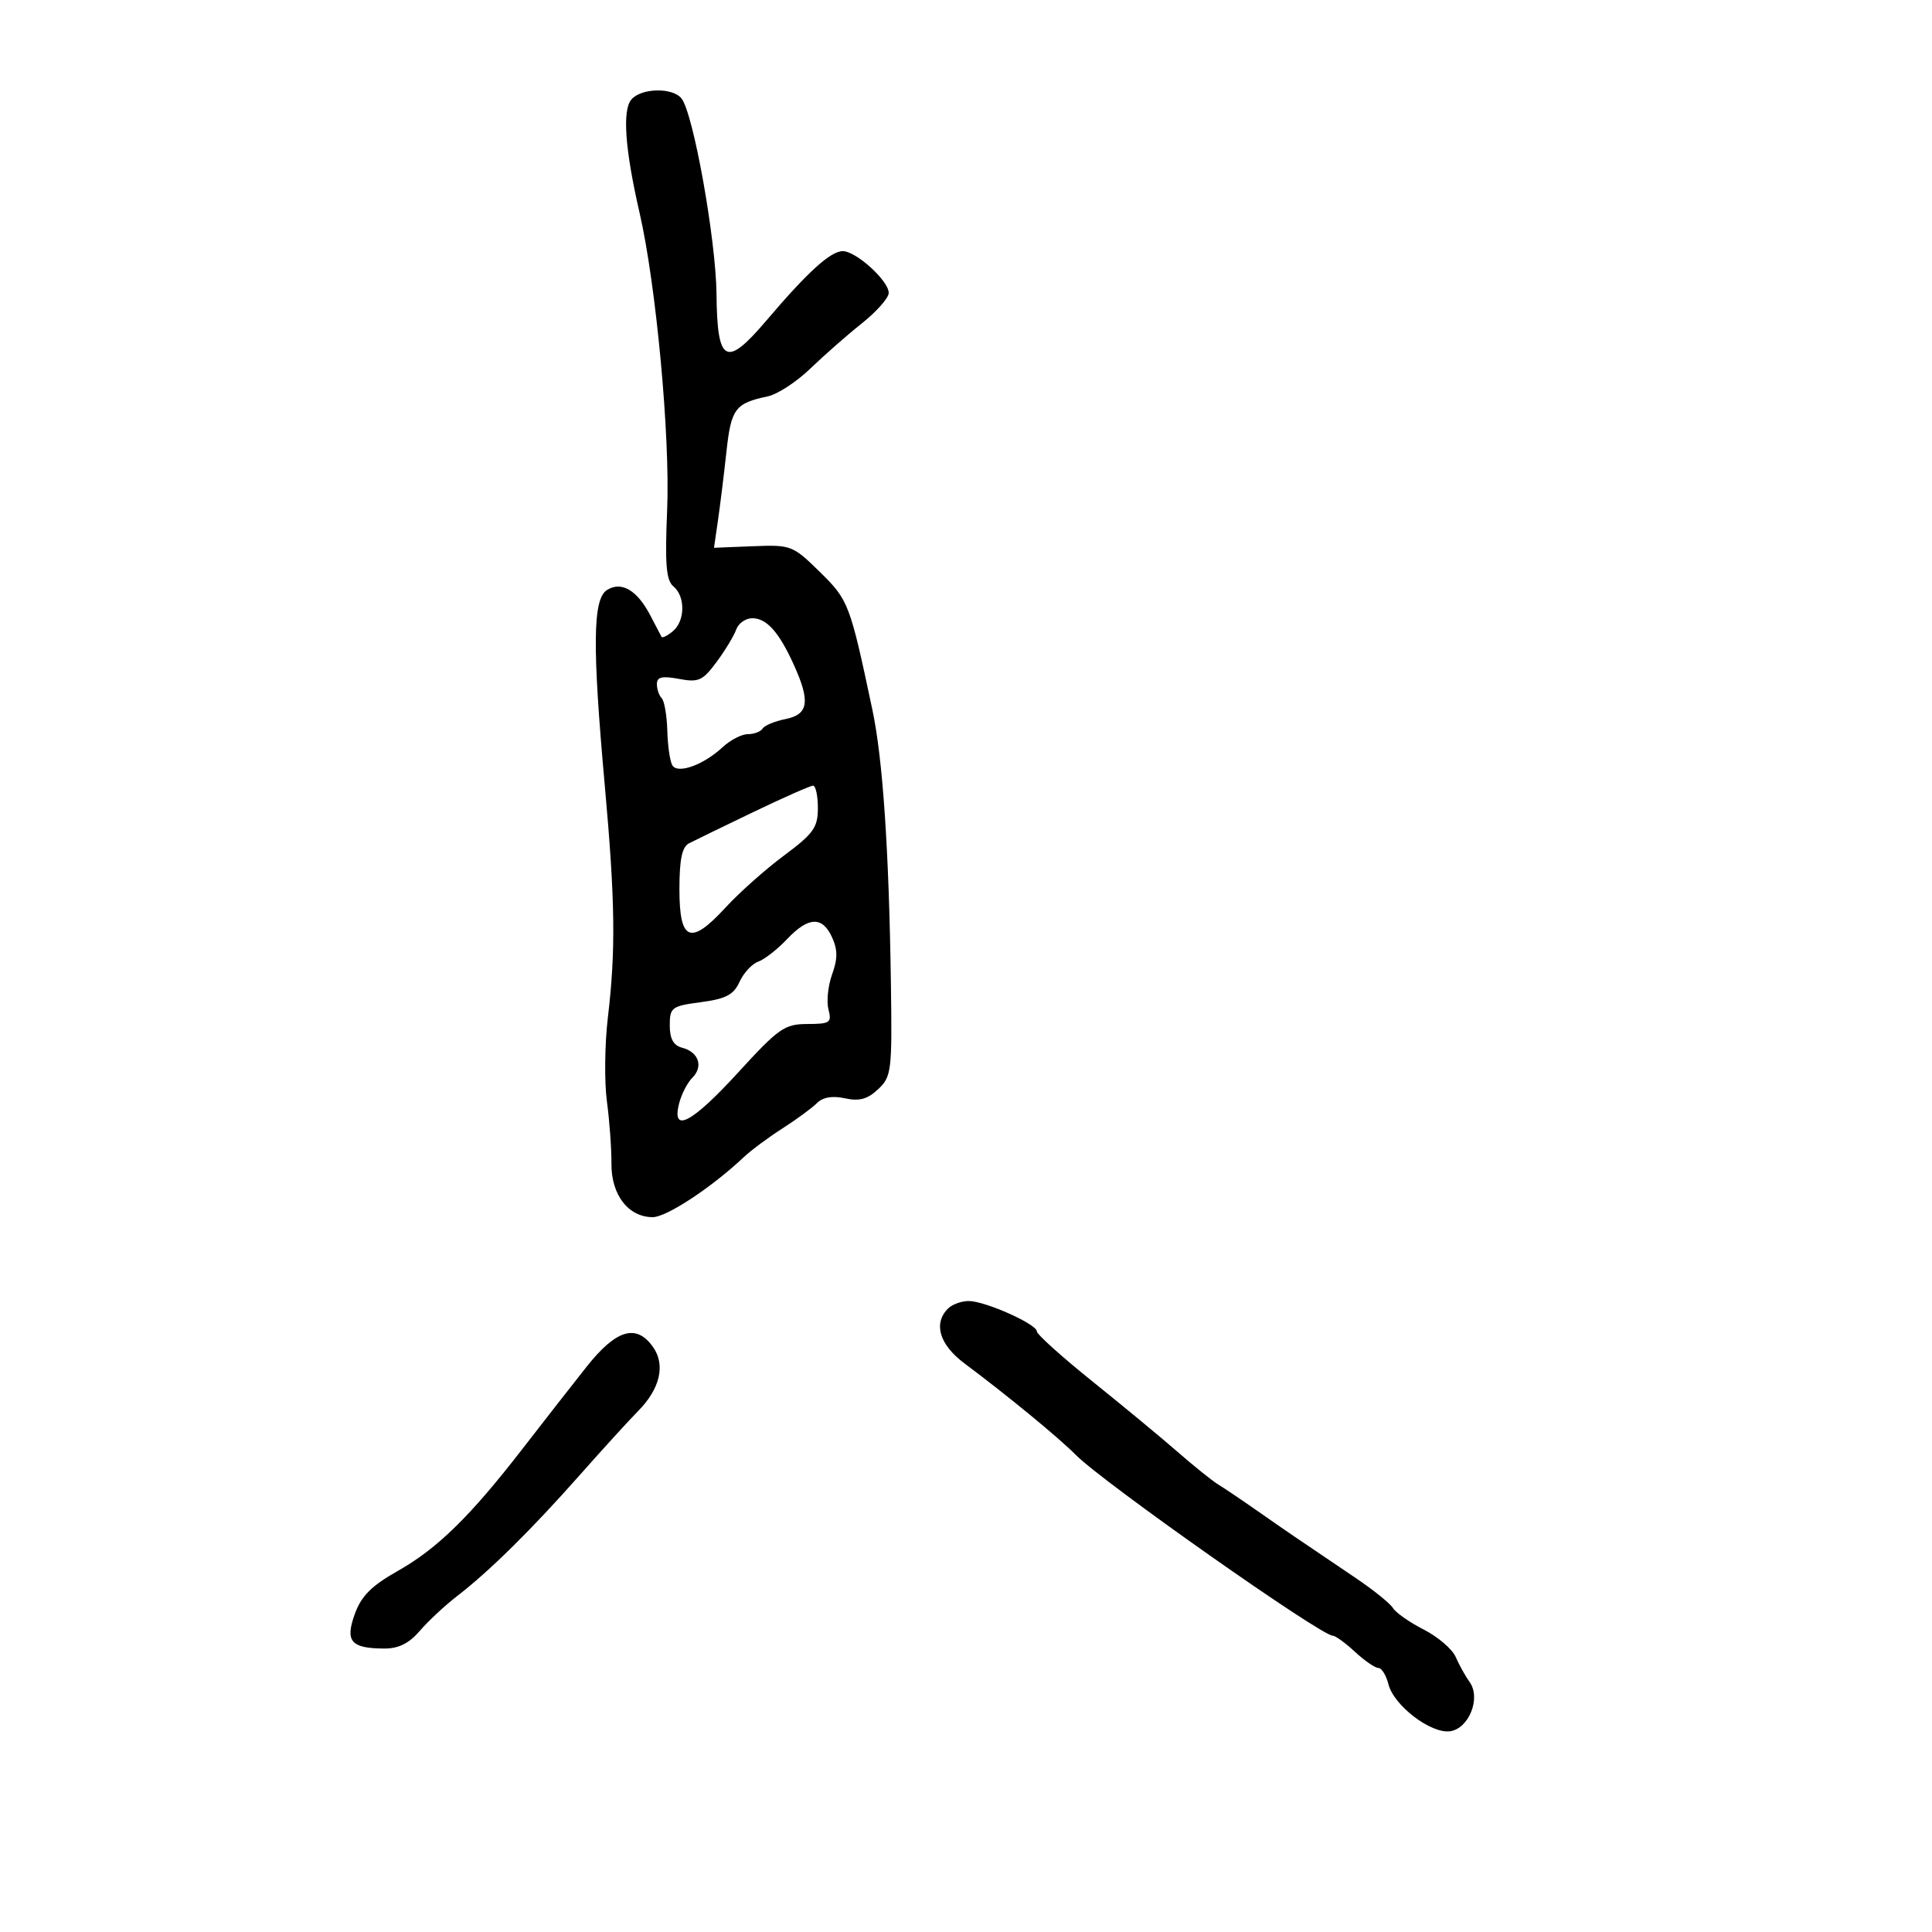 <svg xmlns="http://www.w3.org/2000/svg" width="300" height="300" viewBox="0 0 300 300" version="1.1">
  <defs/>
  <path d="M98.024,15.471 C99.52,13.668 104.373,13.539 105.804,15.264 C107.644,17.48 111.178,37.205 111.26,45.708 C111.362,56.418 112.737,57.149 118.974,49.808 C125.405,42.236 128.966,39 130.866,39 C132.938,39 138,43.601 138,45.484 C138,46.256 136.132,48.375 133.849,50.194 C131.565,52.012 127.953,55.182 125.822,57.238 C123.691,59.293 120.722,61.233 119.224,61.547 C114.159,62.611 113.528,63.451 112.805,70.106 C112.422,73.623 111.83,78.426 111.489,80.779 L110.869,85.058 L116.932,84.818 C122.84,84.585 123.106,84.687 127.304,88.808 C131.771,93.191 131.971,93.717 135.466,110.221 C137.087,117.88 138.046,132.07 138.341,152.79 C138.534,166.336 138.431,167.186 136.354,169.137 C134.708,170.683 133.428,171.033 131.206,170.545 C129.258,170.118 127.77,170.373 126.851,171.291 C126.084,172.059 123.665,173.834 121.478,175.236 C119.29,176.638 116.6,178.636 115.5,179.675 C110.539,184.364 103.508,189 101.356,189 C97.578,189 94.908,185.545 94.944,180.706 C94.962,178.393 94.644,174.025 94.238,171 C93.832,167.975 93.9,162.125 94.389,158 C95.627,147.561 95.526,139.921 93.913,122 C91.959,100.285 92.039,93.021 94.25,91.619 C96.498,90.194 98.954,91.642 101,95.599 C101.825,97.194 102.602,98.677 102.726,98.893 C102.85,99.108 103.638,98.716 104.476,98.02 C106.396,96.426 106.449,92.617 104.572,91.059 C103.442,90.122 103.237,87.642 103.594,79.187 C104.075,67.794 101.883,44.204 99.303,33 C97.059,23.253 96.615,17.169 98.024,15.471 Z M147.2,203.2 C147.86,202.54 149.322,202.01 150.45,202.022 C153.021,202.05 161,205.615 161,206.736 C161,207.194 164.901,210.704 169.67,214.535 C174.438,218.366 180.401,223.3 182.92,225.5 C185.439,227.7 188.241,229.95 189.148,230.5 C190.054,231.05 192.839,232.929 195.337,234.675 C199.878,237.85 201.134,238.707 210.5,245.022 C213.25,246.876 215.862,248.983 216.304,249.703 C216.746,250.424 218.901,251.929 221.094,253.048 C223.287,254.167 225.511,256.076 226.038,257.291 C226.564,258.506 227.542,260.264 228.209,261.197 C229.983,263.677 228.101,268.408 225.175,268.827 C222.217,269.25 216.429,264.844 215.599,261.539 C215.249,260.143 214.544,259 214.032,259 C213.521,259 211.889,257.875 210.405,256.5 C208.922,255.125 207.375,254 206.968,254 C205.119,254 171.257,230.178 167.05,225.918 C164.435,223.269 156.414,216.678 149.75,211.699 C145.877,208.806 144.889,205.511 147.2,203.2 Z M91.069,212.25 C95.683,206.422 98.829,205.49 101.416,209.184 C103.362,211.962 102.492,215.662 99.082,219.112 C97.662,220.549 93.575,225.033 90,229.076 C82.527,237.526 76.011,243.957 71.015,247.811 C69.098,249.29 66.47,251.738 65.176,253.25 C63.521,255.184 61.884,255.995 59.661,255.985 C54.475,255.96 53.555,254.873 55.1,250.601 C56.101,247.833 57.697,246.233 61.73,243.957 C67.891,240.48 72.995,235.488 81.11,225 C84.302,220.875 88.783,215.137 91.069,212.25 Z M122.194,145.849 C120.712,147.416 118.709,148.979 117.741,149.321 C116.774,149.664 115.467,151.075 114.837,152.458 C113.92,154.471 112.725,155.1 108.846,155.615 C104.286,156.22 104,156.432 104,159.222 C104,161.311 104.571,162.336 105.931,162.692 C108.494,163.363 109.253,165.604 107.507,167.35 C106.732,168.125 105.803,169.938 105.441,171.379 C104.265,176.066 107.439,174.386 114.646,166.507 C120.907,159.662 121.835,159.013 125.367,159.007 C128.883,159.001 129.18,158.796 128.644,156.75 C128.319,155.512 128.574,153.06 129.21,151.299 C130.086,148.875 130.085,147.481 129.204,145.549 C127.693,142.231 125.527,142.324 122.194,145.849 Z M114.321,97.75 C113.982,98.713 112.612,100.977 111.277,102.781 C109.115,105.705 108.477,105.993 105.425,105.42 C102.809,104.929 102,105.119 102,106.222 C102,107.017 102.338,108.004 102.75,108.416 C103.162,108.829 103.554,111.102 103.62,113.468 C103.686,115.834 104.039,118.255 104.405,118.847 C105.256,120.223 109.253,118.774 112.214,116.015 C113.404,114.907 115.166,114 116.13,114 C117.093,114 118.124,113.608 118.42,113.129 C118.716,112.65 120.318,111.986 121.979,111.654 C125.54,110.942 125.851,108.951 123.29,103.284 C120.973,98.159 119.053,96 116.814,96 C115.782,96 114.66,96.787 114.321,97.75 Z M117,126.085 C112.325,128.332 107.825,130.518 107,130.944 C105.904,131.509 105.5,133.437 105.5,138.095 C105.5,146.172 107.219,146.851 112.658,140.926 C114.771,138.624 118.862,134.985 121.75,132.839 C126.324,129.439 127,128.49 127,125.468 C127,123.561 126.662,122 126.25,122 C125.838,122.001 121.675,123.839 117,126.085 Z"/>
</svg>

